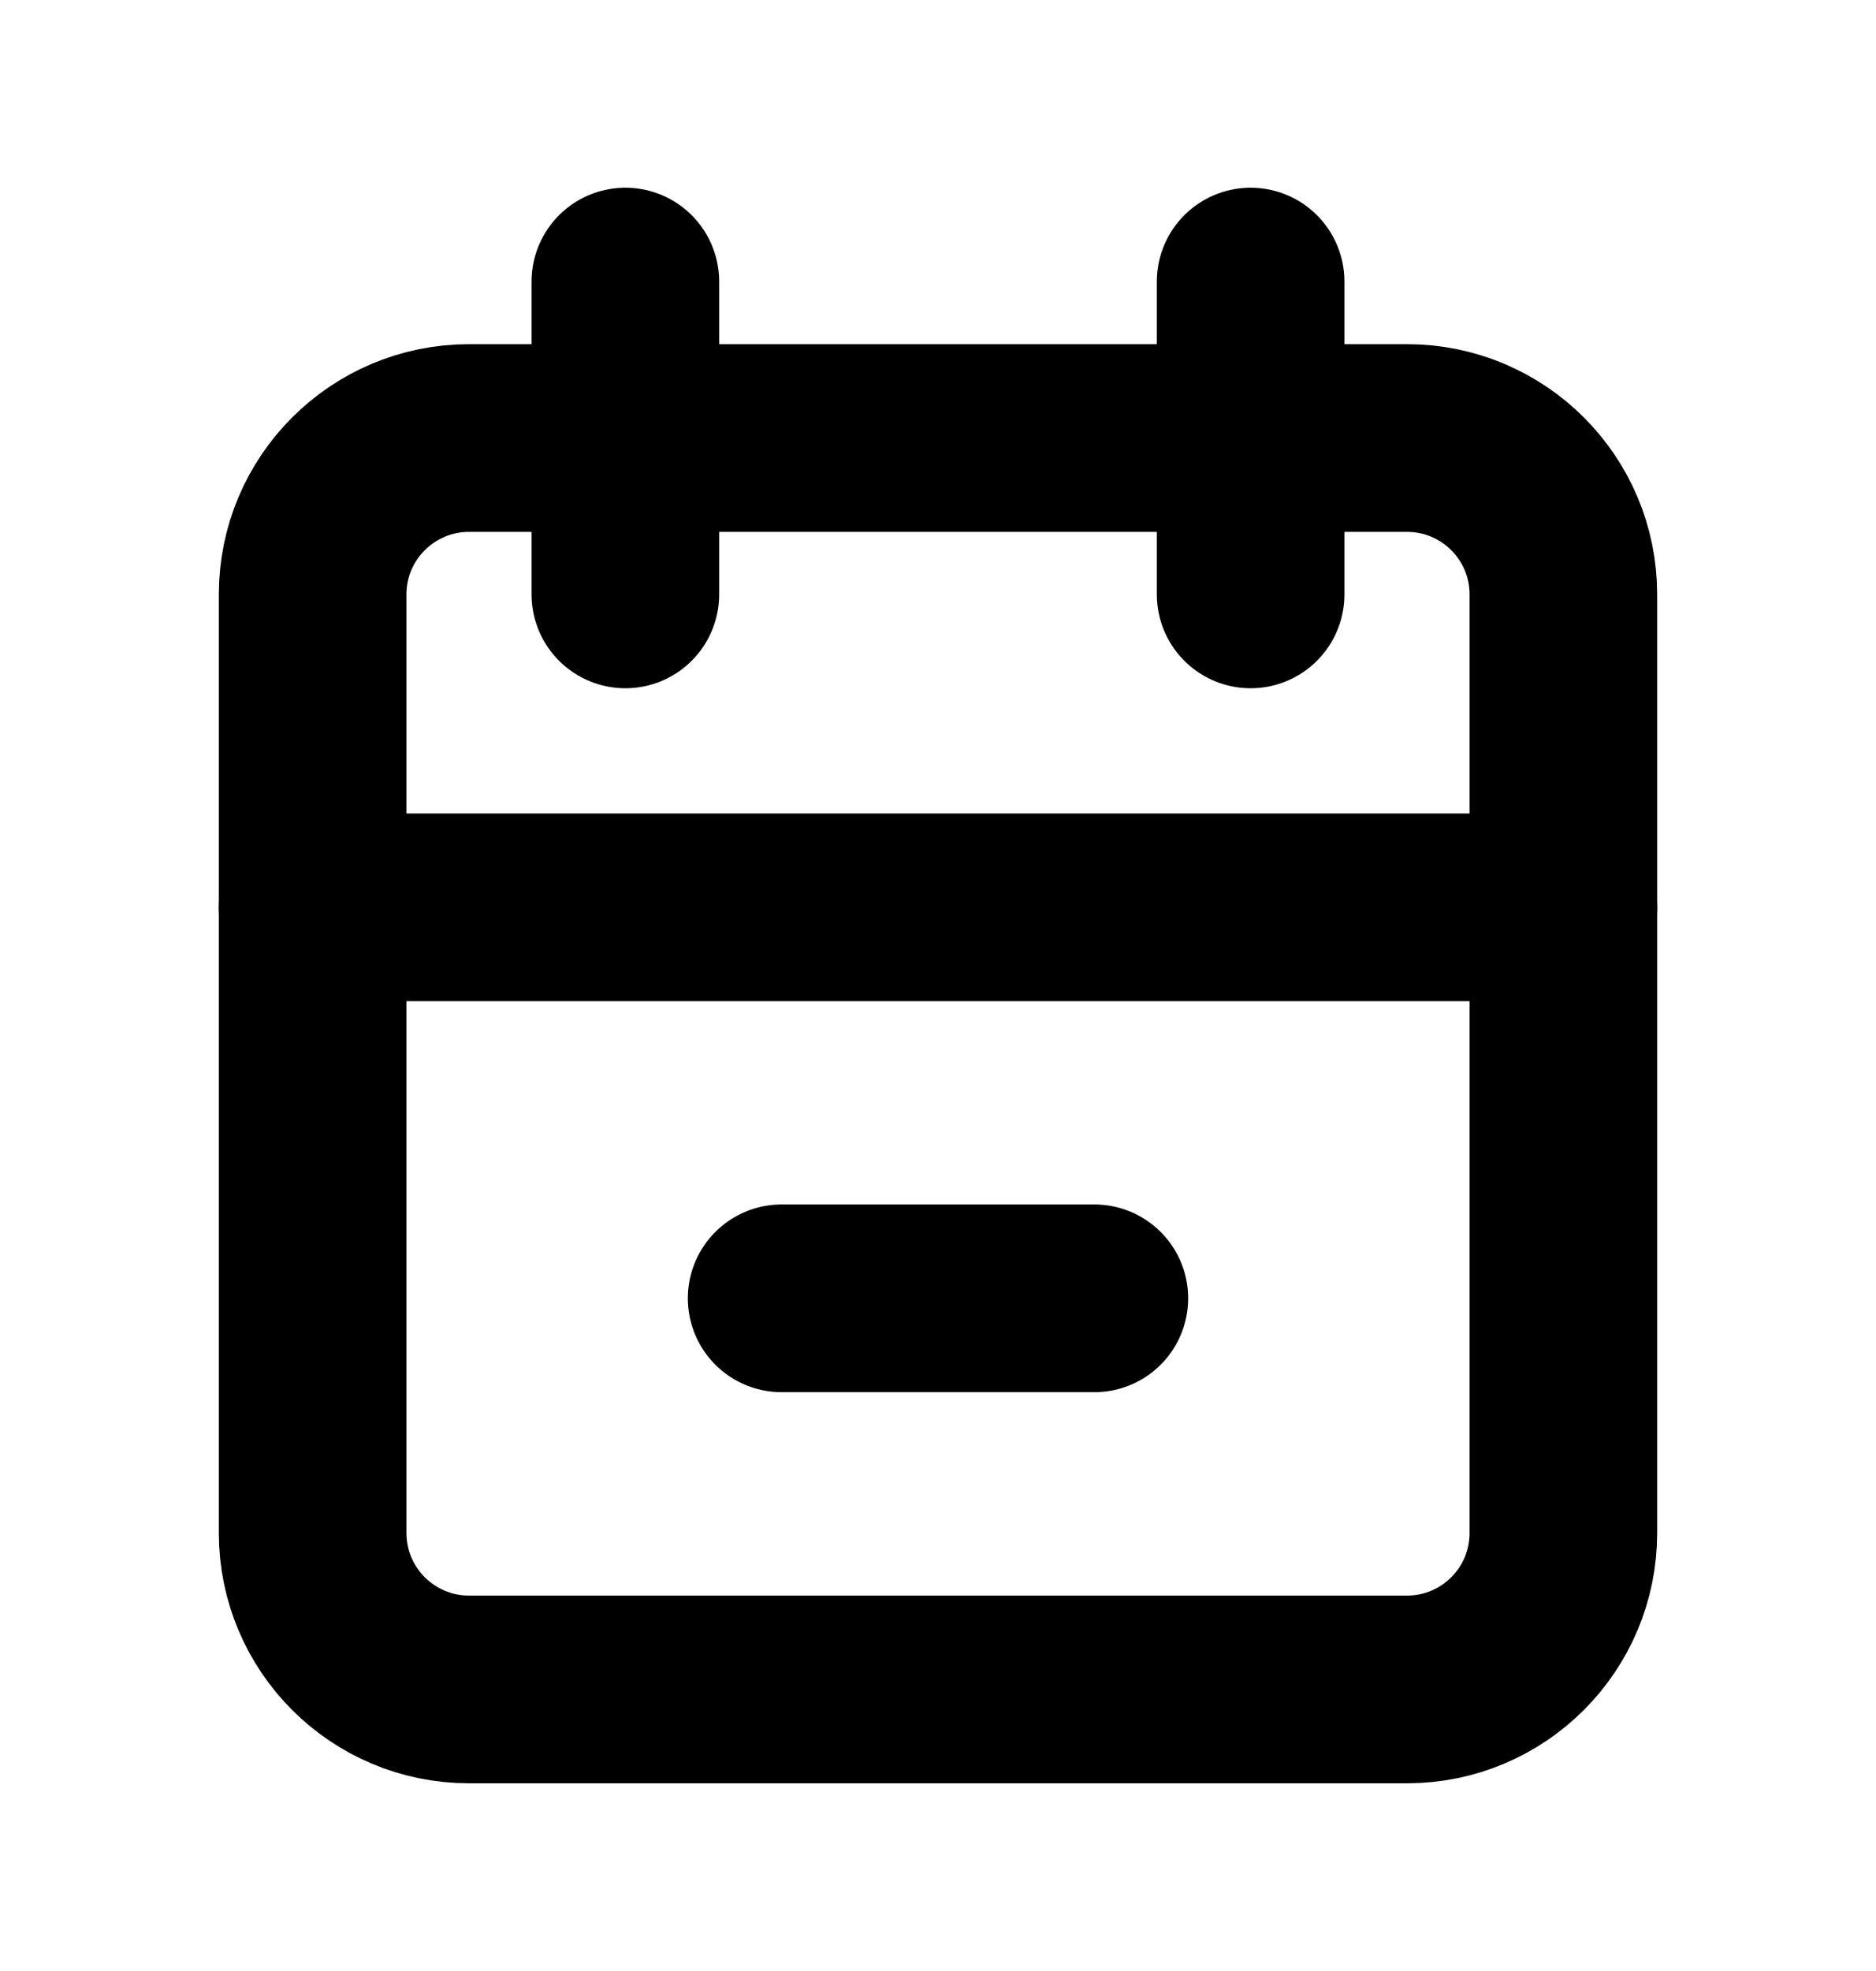 <svg width="20" height="21" viewBox="0 0 20 21" fill="none" xmlns="http://www.w3.org/2000/svg">
<g clip-path="url(#clip0_7_3363)">
<path d="M15 4.667H5C4.08 4.667 3.333 5.413 3.333 6.333V16.333C3.333 17.254 4.08 18 5 18H15C15.921 18 16.667 17.254 16.667 16.333V6.333C16.667 5.413 15.921 4.667 15 4.667Z" stroke="black" stroke-width="2" stroke-linecap="round" stroke-linejoin="round"/>
<path d="M13.333 3V6.333" stroke="black" stroke-width="2" stroke-linecap="round" stroke-linejoin="round"/>
<path d="M6.667 3V6.333" stroke="black" stroke-width="2" stroke-linecap="round" stroke-linejoin="round"/>
<path d="M3.333 9.667H16.667" stroke="black" stroke-width="2" stroke-linecap="round" stroke-linejoin="round"/>
<path d="M8.333 13.833H11.667" stroke="black" stroke-width="2" stroke-linecap="round" stroke-linejoin="round"/>
</g>
<defs>
<clipPath id="clip0_7_3363">
<rect width="20" height="20" fill="white" transform="translate(0 0.5)"/>
</clipPath>
</defs>
</svg>
